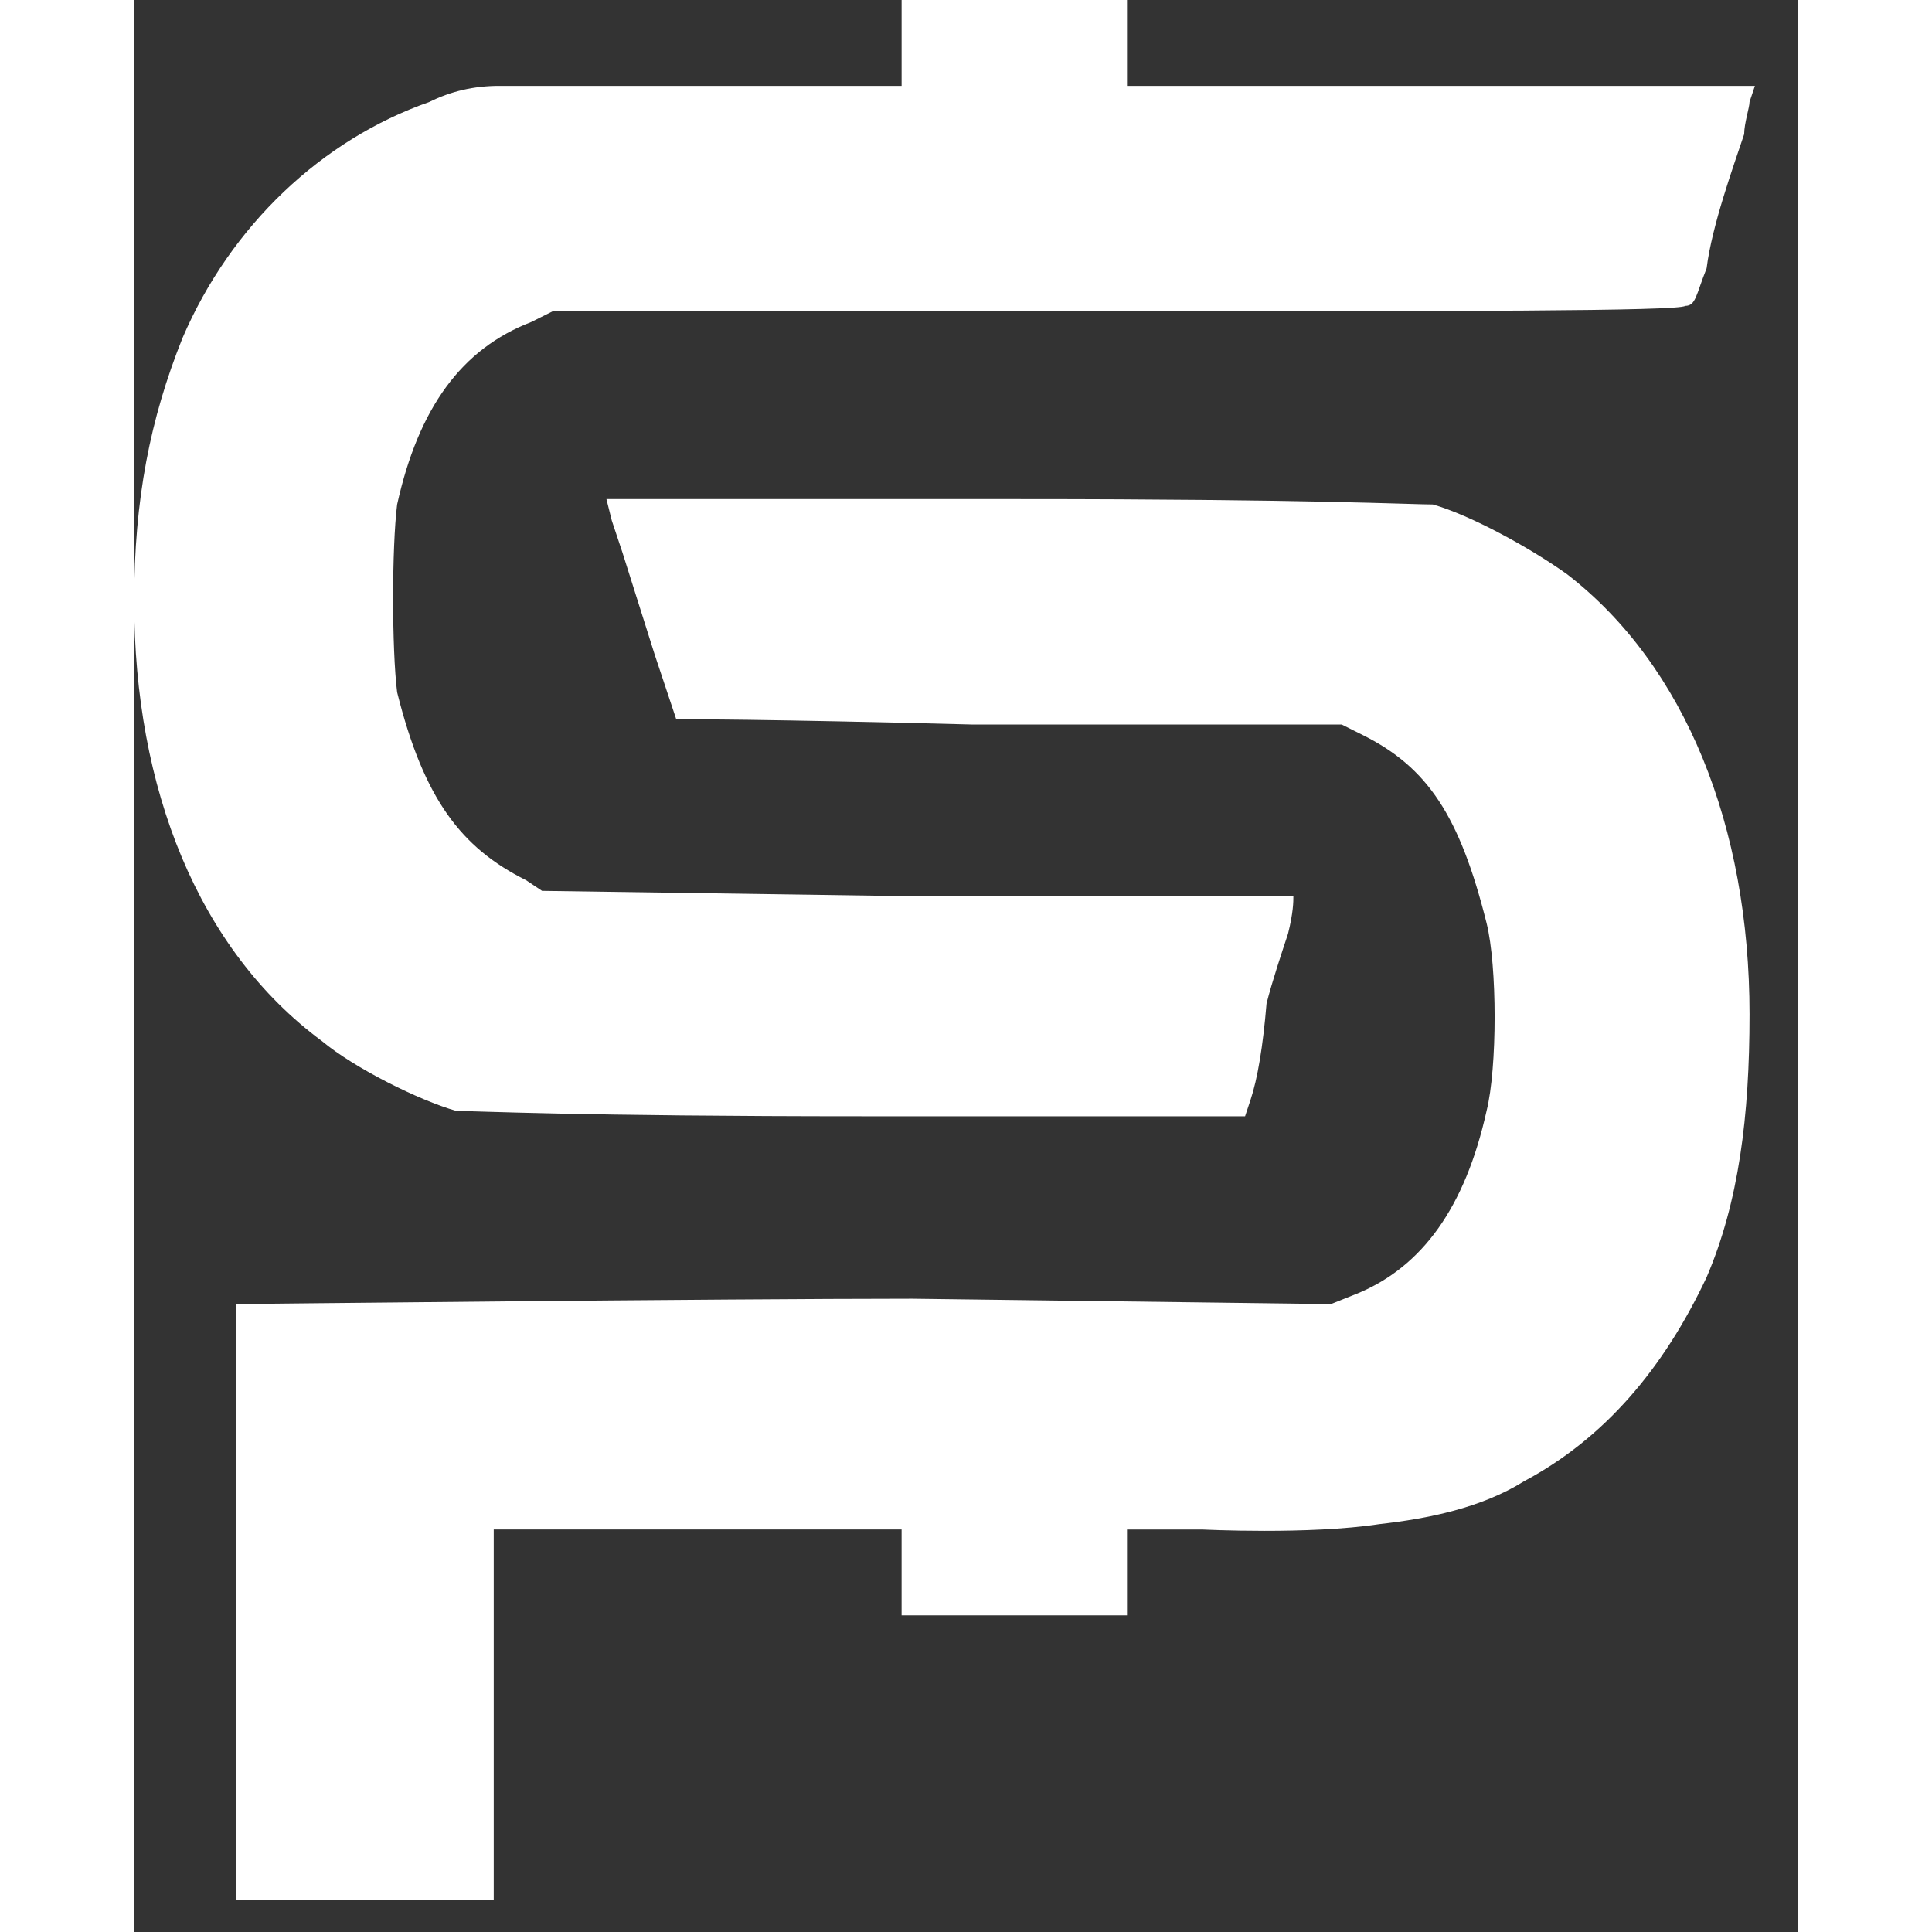 <svg xmlns="http://www.w3.org/2000/svg" viewBox="0 0 31 36" width="18" height="18">
	<rect x="0" y="0" width="31" height="36" fill="#333333" stroke="none"/>
	<defs>
	<linearGradient id="P" gradientUnits="userSpaceOnUse"/>
	<linearGradient id="g1" x2="1" href="#P" gradientTransform="matrix(19.484,-28.212,23.355,16.129,0,20.834)">
		<stop offset="1" stop-color="#fff"/>
	</linearGradient>
	<linearGradient id="g2" x2="1" href="#P" gradientTransform="matrix(0,-26.166,28.271,0,1.904,35.434)">
		<stop stop-color="#fff"/>
		<stop offset="1" stop-color="#fff"/>
	</linearGradient>
	</defs>
	<path fill="#fff" d="m18.5 0c0 0 0 0.5 0 0.9v0.7h5.8 5.9l-0.1 0.3c0 0.1-0.1 0.4-0.1 0.6-0.2 0.6-0.6 1.7-0.7 2.5-0.2 0.5-0.2 0.7-0.4 0.7-0.1 0.1-4.4 0.1-10.6 0.1h-10.5l-0.4 0.2c-1.3 0.5-2.1 1.6-2.5 3.4-0.1 0.8-0.1 2.7 0 3.5 0.5 2 1.2 2.9 2.4 3.5l0.3 0.2 6.9 0.1c3.9 0 7 0 7.1 0 0 0.1 0 0.3-0.1 0.7-0.1 0.3-0.3 0.9-0.4 1.3q-0.1 1.2-0.3 1.8l-0.1 0.3h-7.1c-5.3 0-7.3-0.1-7.6-0.1-0.7-0.2-1.9-0.8-2.5-1.3-2.3-1.7-3.5-4.7-3.5-8.2 0-1.9 0.3-3.4 0.9-4.9 0.9-2.1 2.6-3.7 4.6-4.4q.6-0.3 1.3-0.3h3.4 4.1v-0.8-0.8h2.1c1.9 0 2.1 0 2.1 0z"/>
	<path fill="#fff" d="m14.3 30.1c0 0 0-0.6 0-1v-0.6h-5.7-1.9v6.9h-4.8v-6c0-0.2 0-1.6 0-1.6v-2.3-1.2c0 0 9.1-0.1 12.6-0.1l7.8 0.1 0.5-0.2c1.2-0.5 2-1.6 2.4-3.4 0.2-0.8 0.2-2.7 0-3.5-0.5-2-1.1-2.9-2.3-3.5l-0.4-0.2h-6.9c-3.8-0.1-5.5-0.1-5.5-0.1l-0.4-1.2-0.6-1.9-0.2-0.6-0.1-0.4h7.7c5.4 0 7.3 0.1 7.7 0.1 0.7 0.2 1.8 0.8 2.5 1.3 2.2 1.7 3.4 4.7 3.4 8.2 0 1.9-0.2 3.5-0.8 4.9-0.8 1.7-1.9 3-3.4 3.8-0.8 0.5-1.8 0.7-2.7 0.8-1.3 0.2-3.3 0.1-3.3 0.1h-1.4v0.7 0.9h-2.1c-1.9 0-2.1 0-2.1 0z"/>
</svg>